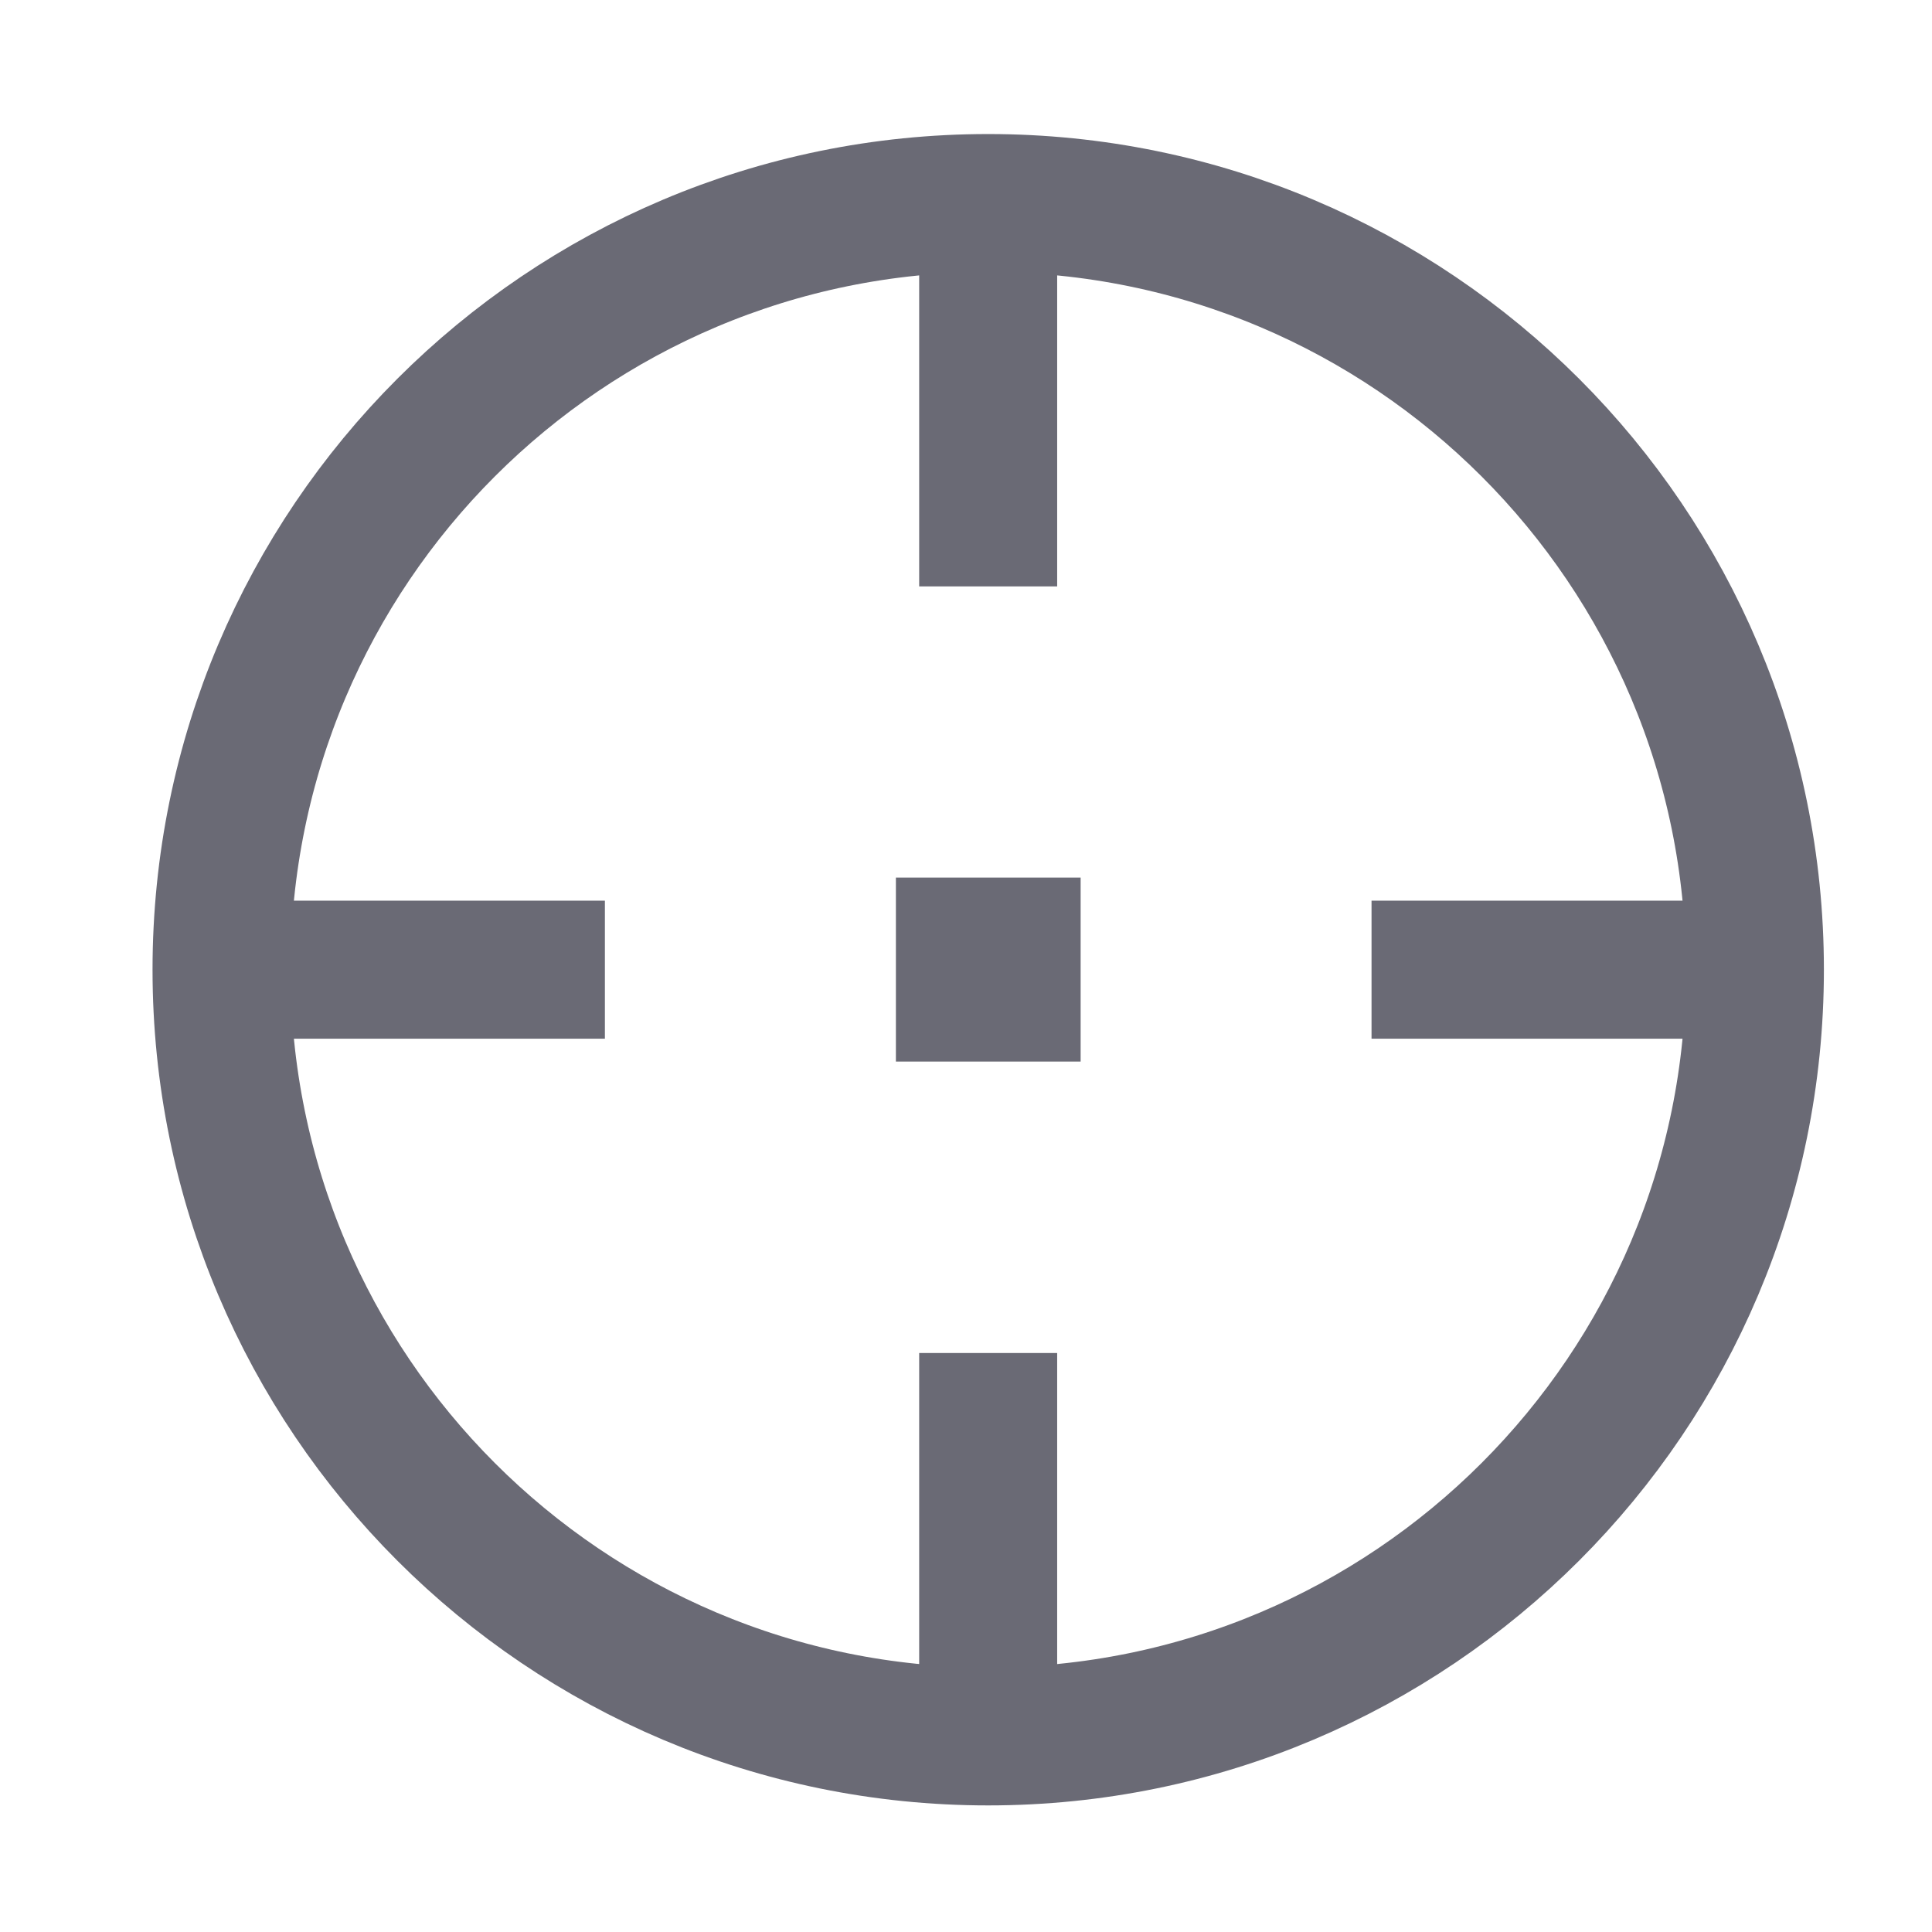 <svg width="21" height="21" viewBox="0 0 21 21" fill="none" xmlns="http://www.w3.org/2000/svg">
<path d="M19.075 10.54C19.075 5.938 15.344 2.207 10.741 2.207C6.139 2.207 2.408 5.938 2.408 10.54C2.408 15.143 6.139 18.874 10.741 18.874C15.344 18.874 19.075 15.143 19.075 10.54Z" stroke="#6A6A75" stroke-width="1.5" stroke-linecap="square" stroke-linejoin="round"/>
<path d="M10.738 10.539H10.746" stroke="#6A6A75" stroke-width="2" stroke-linecap="square" stroke-linejoin="round"/>
<path d="M10.741 2.207V6.374M19.075 10.54H14.908M10.741 14.707V18.874M6.575 10.54H2.408" stroke="#6A6A75" stroke-width="1.5" stroke-linejoin="round"/>
</svg>
